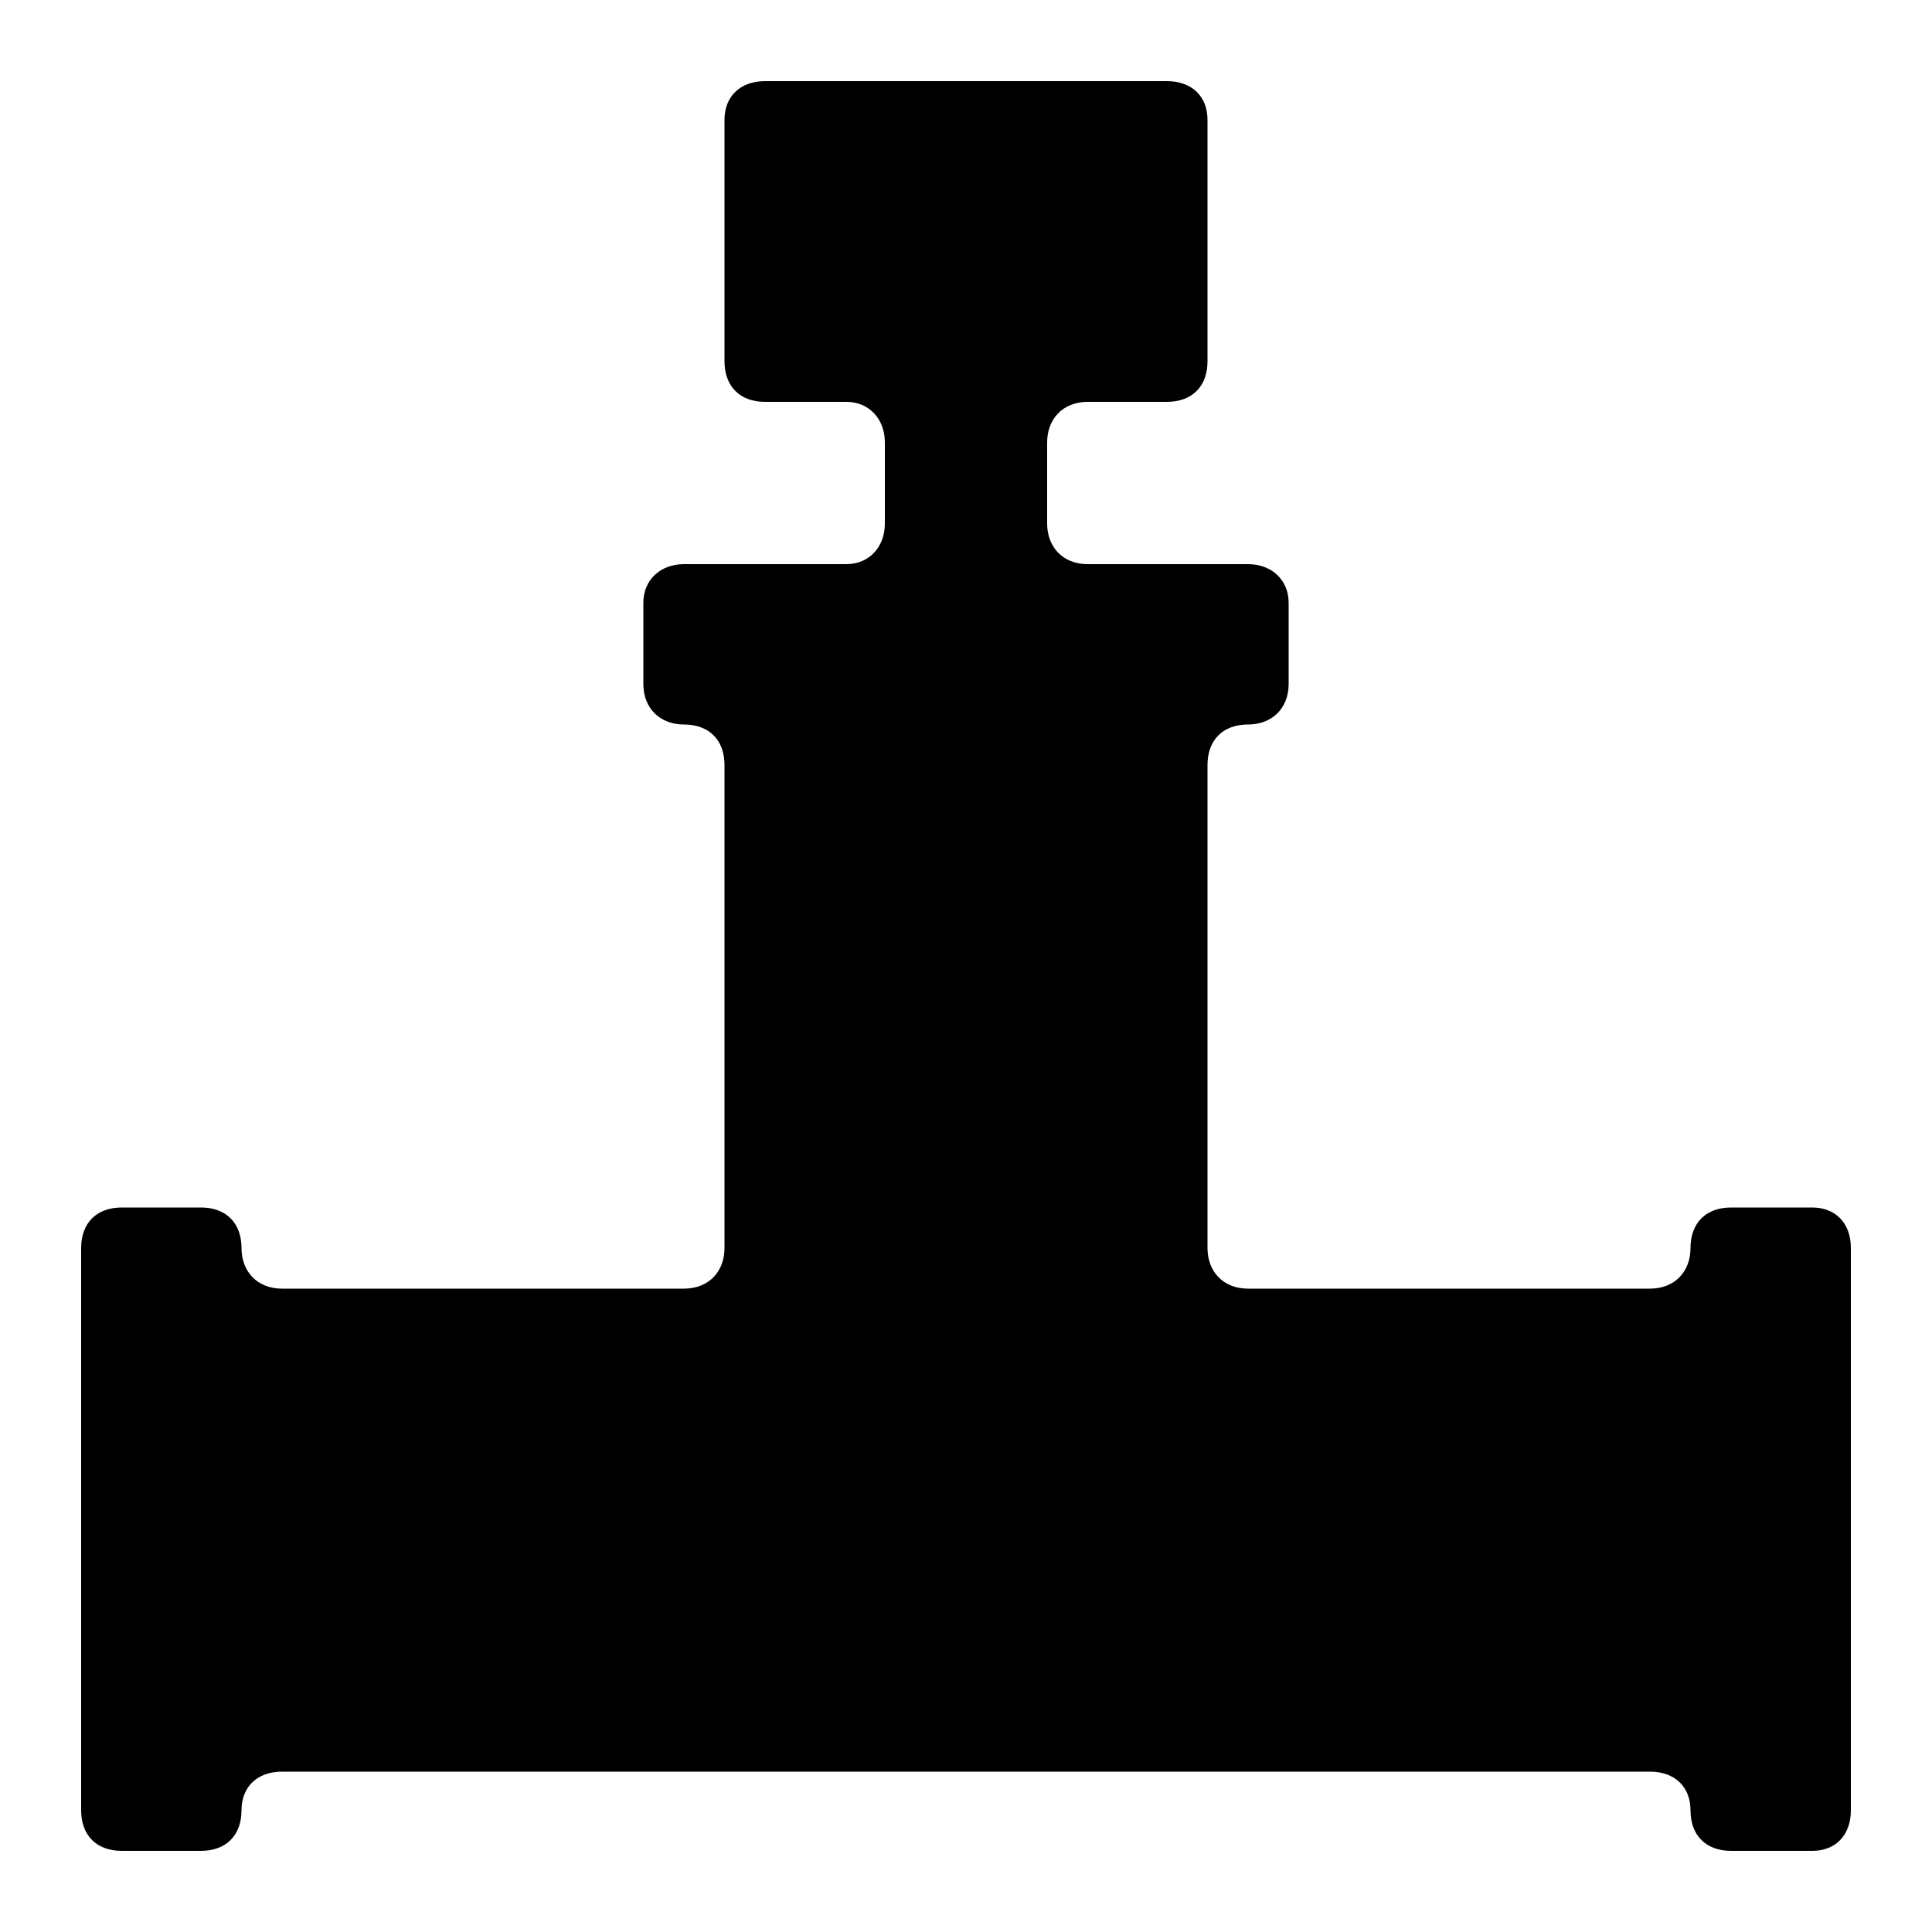 <svg
  version="1.1"
  xmlns="http://www.w3.org/2000/svg"
  viewBox="0 0 32 32">
  <path d="M28.672 20c-0.416 0-0.672 0.256-0.672 0.672v0c0 0.384-0.256 0.672-0.672 0.672h-6.656c-0.416 0-0.672-0.288-0.672-0.672v-8c0-0.416 0.256-0.672 0.672-0.672v0c0.384 0 0.672-0.256 0.672-0.672v-1.344c0-0.384-0.288-0.64-0.672-0.64h-2.656c-0.416 0-0.672-0.288-0.672-0.672v-1.344c0-0.384 0.256-0.672 0.672-0.672h1.312c0.416 0 0.672-0.256 0.672-0.672v-4c0-0.384-0.256-0.64-0.672-0.64h-6.656c-0.416 0-0.672 0.256-0.672 0.64v4c0 0.416 0.256 0.672 0.672 0.672h1.344c0.384 0 0.64 0.288 0.64 0.672v1.344c0 0.384-0.256 0.672-0.64 0.672h-2.688c-0.384 0-0.672 0.256-0.672 0.64v1.344c0 0.416 0.288 0.672 0.672 0.672v0c0.416 0 0.672 0.256 0.672 0.672v8c0 0.384-0.256 0.672-0.672 0.672h-6.656c-0.416 0-0.672-0.288-0.672-0.672v0c0-0.416-0.256-0.672-0.672-0.672h-1.312c-0.416 0-0.672 0.256-0.672 0.672v9.312c0 0.416 0.256 0.672 0.672 0.672h1.312c0.416 0 0.672-0.256 0.672-0.672v0c0-0.384 0.256-0.64 0.672-0.64h22.656c0.416 0 0.672 0.256 0.672 0.64v0c0 0.416 0.256 0.672 0.672 0.672h1.344c0.384 0 0.64-0.256 0.64-0.672v-9.312c0-0.416-0.256-0.672-0.64-0.672h-1.344z"/>
</svg>

